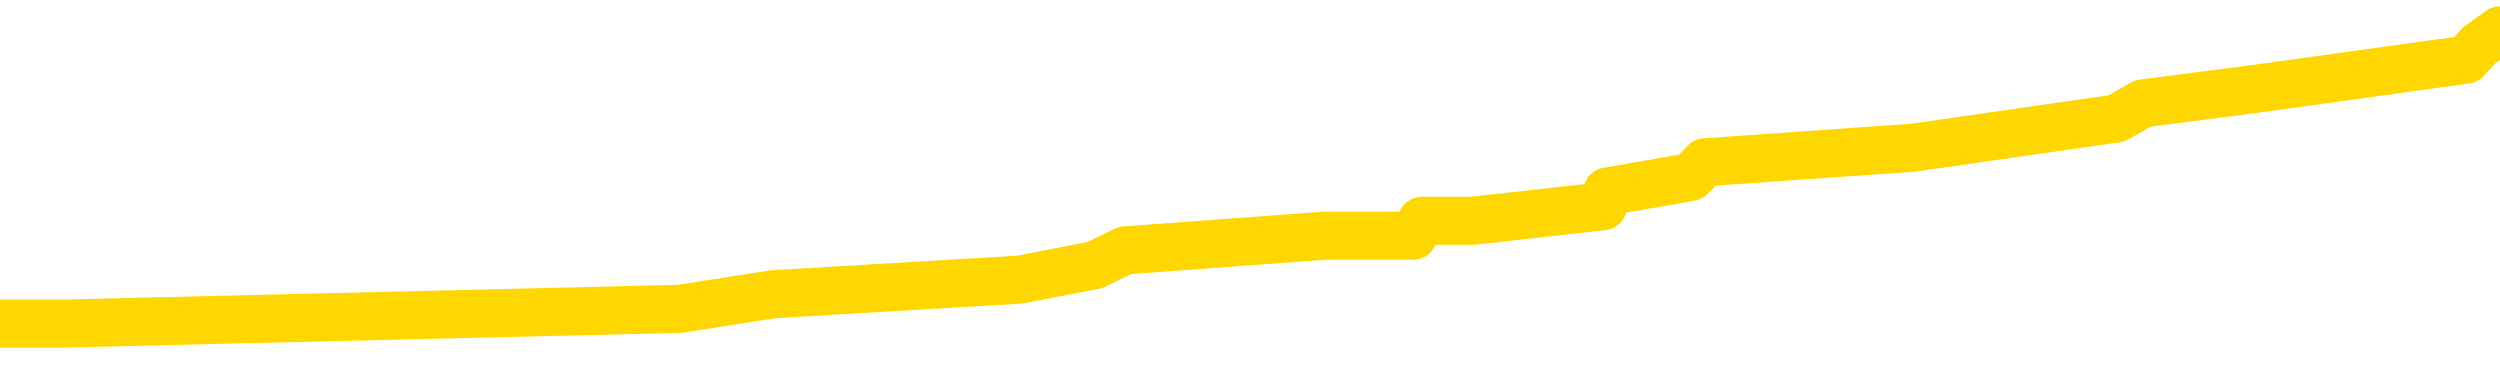 <svg xmlns="http://www.w3.org/2000/svg" version="1.1" viewBox="0 0 6500 1000">
	<path fill="none" stroke="gold" stroke-width="125" stroke-linecap="round" stroke-linejoin="round" d="M0 84600  L-673888 84600 L-673704 84562 L-673214 84486 L-672921 84448 L-672609 84372 L-672375 84333 L-672321 84257 L-672262 84181 L-672109 84143 L-672069 84067 L-671936 84028 L-671643 83990 L-671103 83990 L-670492 83952 L-670444 83952 L-669804 83914 L-669771 83914 L-669246 83914 L-669113 83876 L-668723 83800 L-668395 83723 L-668277 83647 L-668066 83571 L-667349 83571 L-666779 83533 L-666672 83533 L-666497 83495 L-666276 83418 L-665875 83380 L-665849 83304 L-664921 83228 L-664833 83152 L-664751 83075 L-664681 82999 L-664384 82961 L-664232 82885 L-662342 82923 L-662241 82923 L-661979 82923 L-661685 82961 L-661543 82885 L-661295 82885 L-661259 82847 L-661101 82808 L-660637 82732 L-660384 82694 L-660172 82618 L-659921 82580 L-659572 82542 L-658644 82465 L-658551 82389 L-658140 82351 L-656969 82275 L-655780 82237 L-655688 82160 L-655660 82084 L-655394 82008 L-655095 81932 L-654967 81855 L-654929 81779 L-654115 81779 L-653731 81817 L-652670 81855 L-652609 81855 L-652344 82618 L-651872 83342 L-651680 84067 L-651416 84791 L-651080 84753 L-650944 84715 L-650488 84677 L-649745 84638 L-649728 84600 L-649562 84524 L-649494 84524 L-648978 84486 L-647950 84486 L-647753 84448 L-647265 84410 L-646903 84372 L-646494 84372 L-646108 84410 L-644405 84410 L-644307 84410 L-644235 84410 L-644174 84410 L-643989 84372 L-643653 84372 L-643012 84333 L-642935 84295 L-642874 84295 L-642688 84257 L-642608 84257 L-642431 84219 L-642412 84181 L-642182 84181 L-641794 84143 L-640905 84143 L-640866 84105 L-640778 84067 L-640750 83990 L-639742 83952 L-639592 83876 L-639568 83838 L-639435 83800 L-639395 83762 L-638137 83723 L-638079 83723 L-637540 83685 L-637487 83685 L-637440 83685 L-637045 83647 L-636906 83609 L-636706 83571 L-636559 83571 L-636395 83571 L-636118 83609 L-635759 83609 L-635207 83571 L-634562 83533 L-634303 83457 L-634149 83418 L-633748 83380 L-633708 83342 L-633588 83304 L-633526 83342 L-633512 83342 L-633418 83342 L-633125 83304 L-632974 83152 L-632643 83075 L-632565 82999 L-632489 82961 L-632263 82847 L-632196 82770 L-631969 82694 L-631916 82618 L-631752 82580 L-630746 82542 L-630562 82504 L-630011 82465 L-629618 82389 L-629221 82351 L-628371 82275 L-628292 82237 L-627714 82199 L-627272 82199 L-627031 82160 L-626874 82160 L-626473 82084 L-626453 82084 L-626008 82046 L-625602 82008 L-625466 81932 L-625291 81855 L-625155 81779 L-624905 81703 L-623905 81665 L-623823 81627 L-623687 81589 L-623649 81550 L-622759 81512 L-622543 81474 L-622100 81436 L-621982 81398 L-621926 81360 L-621249 81360 L-621149 81322 L-621120 81322 L-619778 81284 L-619372 81245 L-619333 81207 L-618405 81169 L-618307 81131 L-618174 81093 L-617769 81055 L-617743 81017 L-617650 80979 L-617434 80940 L-617023 80864 L-615869 80788 L-615577 80712 L-615549 80635 L-614941 80597 L-614691 80521 L-614671 80483 L-613742 80445 L-613690 80369 L-613568 80330 L-613550 80254 L-613394 80216 L-613219 80140 L-613083 80102 L-613026 80064 L-612918 80025 L-612833 79987 L-612600 79949 L-612525 79911 L-612216 79873 L-612099 79835 L-611929 79797 L-611837 79759 L-611735 79759 L-611712 79720 L-611635 79720 L-611537 79644 L-611170 79606 L-611065 79568 L-610562 79530 L-610110 79492 L-610072 79454 L-610048 79415 L-610007 79377 L-609878 79339 L-609777 79301 L-609336 79263 L-609054 79225 L-608461 79187 L-608331 79149 L-608056 79072 L-607904 79034 L-607751 78996 L-607665 78920 L-607587 78882 L-607402 78844 L-607351 78844 L-607323 78805 L-607244 78767 L-607221 78729 L-606937 78653 L-606334 78577 L-605338 78539 L-605040 78500 L-604306 78462 L-604062 78424 L-603972 78386 L-603395 78348 L-602696 78310 L-601944 78272 L-601626 78234 L-601243 78157 L-601166 78119 L-600531 78081 L-600346 78043 L-600258 78043 L-600128 78043 L-599816 78005 L-599766 77967 L-599624 77929 L-599603 77890 L-598635 77852 L-598089 77814 L-597611 77814 L-597550 77814 L-597226 77814 L-597205 77776 L-597142 77776 L-596932 77738 L-596856 77700 L-596801 77662 L-596778 77624 L-596739 77585 L-596723 77547 L-595966 77509 L-595950 77471 L-595150 77433 L-594998 77395 L-594093 77357 L-593586 77319 L-593357 77242 L-593316 77242 L-593201 77204 L-593024 77166 L-592270 77204 L-592135 77166 L-591971 77128 L-591653 77090 L-591477 77014 L-590455 76937 L-590431 76861 L-590180 76823 L-589967 76747 L-589333 76709 L-589095 76632 L-589063 76556 L-588885 76480 L-588804 76404 L-588715 76365 L-588650 76289 L-588210 76213 L-588186 76175 L-587645 76137 L-587390 76099 L-586895 76060 L-586018 76022 L-585981 75984 L-585928 75946 L-585887 75908 L-585770 75870 L-585493 75832 L-585286 75756 L-585089 75679 L-585066 75603 L-585016 75527 L-584976 75489 L-584898 75451 L-584301 75374 L-584241 75336 L-584137 75298 L-583983 75260 L-583351 75222 L-582670 75184 L-582368 75107 L-582021 75069 L-581823 75031 L-581775 74955 L-581455 74917 L-580827 74879 L-580680 74841 L-580644 74802 L-580586 74764 L-580510 74688 L-580268 74688 L-580180 74650 L-580086 74612 L-579792 74574 L-579658 74536 L-579598 74497 L-579561 74421 L-579289 74421 L-578283 74383 L-578107 74345 L-578056 74345 L-577764 74307 L-577571 74231 L-577238 74192 L-576732 74154 L-576169 74078 L-576155 74002 L-576138 73964 L-576038 73887 L-575923 73811 L-575884 73735 L-575846 73697 L-575781 73697 L-575753 73659 L-575614 73697 L-575321 73697 L-575271 73697 L-575166 73697 L-574901 73659 L-574436 73621 L-574292 73621 L-574237 73544 L-574180 73506 L-573989 73468 L-573624 73430 L-573409 73430 L-573215 73430 L-573157 73430 L-573098 73354 L-572944 73316 L-572674 73277 L-572244 73468 L-572229 73468 L-572152 73430 L-572087 73392 L-571958 73125 L-571935 73087 L-571651 73049 L-571603 73011 L-571548 72972 L-571086 72934 L-571047 72934 L-571006 72896 L-570816 72858 L-570336 72820 L-569849 72782 L-569832 72744 L-569794 72706 L-569538 72667 L-569460 72591 L-569230 72553 L-569214 72477 L-568920 72401 L-568478 72362 L-568031 72324 L-567526 72286 L-567372 72248 L-567086 72210 L-567046 72134 L-566715 72096 L-566493 72057 L-565976 71981 L-565900 71943 L-565652 71867 L-565458 71791 L-565398 71752 L-564621 71714 L-564547 71714 L-564317 71676 L-564300 71676 L-564238 71638 L-564043 71600 L-563578 71600 L-563555 71562 L-563425 71562 L-562125 71562 L-562108 71562 L-562031 71524 L-561937 71524 L-561720 71524 L-561568 71486 L-561390 71524 L-561335 71562 L-561049 71600 L-561009 71600 L-560639 71600 L-560199 71600 L-560016 71600 L-559695 71562 L-559400 71562 L-558954 71486 L-558882 71447 L-558420 71371 L-557982 71333 L-557800 71295 L-556346 71219 L-556214 71181 L-555757 71104 L-555531 71066 L-555144 70990 L-554628 70914 L-553674 70837 L-552879 70761 L-552205 70723 L-551779 70647 L-551468 70609 L-551238 70494 L-550555 70380 L-550542 70266 L-550332 70113 L-550310 70075 L-550136 69999 L-549186 69961 L-548917 69884 L-548102 69846 L-547792 69770 L-547754 69732 L-547697 69656 L-547080 69617 L-546442 69541 L-544816 69503 L-544142 69465 L-543500 69465 L-543423 69465 L-543366 69465 L-543330 69465 L-543302 69427 L-543190 69351 L-543172 69313 L-543150 69274 L-542996 69236 L-542943 69160 L-542865 69122 L-542745 69084 L-542648 69046 L-542530 69008 L-542261 68931 L-541991 68893 L-541974 68817 L-541774 68779 L-541627 68703 L-541400 68664 L-541266 68626 L-540957 68588 L-540897 68550 L-540544 68474 L-540196 68436 L-540095 68398 L-540030 68321 L-539971 68283 L-539586 68207 L-539205 68169 L-539101 68131 L-538841 68093 L-538570 68016 L-538410 67978 L-538378 67940 L-538316 67902 L-538175 67864 L-537991 67826 L-537946 67788 L-537658 67788 L-537642 67749 L-537409 67749 L-537348 67711 L-537310 67711 L-536730 67673 L-536596 67635 L-536573 67483 L-536554 67216 L-536537 66911 L-536521 66606 L-536497 66301 L-536480 66072 L-536459 65805 L-536443 65538 L-536419 65386 L-536403 65233 L-536381 65119 L-536364 65043 L-536315 64928 L-536243 64814 L-536208 64623 L-536185 64471 L-536149 64318 L-536108 64166 L-536071 64089 L-536055 63937 L-536031 63823 L-535993 63746 L-535977 63632 L-535953 63556 L-535936 63479 L-535917 63403 L-535901 63327 L-535872 63213 L-535846 63098 L-535801 63060 L-535784 62984 L-535742 62946 L-535694 62869 L-535624 62793 L-535608 62717 L-535592 62641 L-535530 62603 L-535491 62565 L-535452 62526 L-535285 62488 L-535221 62450 L-535204 62412 L-535160 62336 L-535102 62298 L-534889 62260 L-534856 62221 L-534813 62183 L-534735 62145 L-534198 62107 L-534120 62069 L-534016 61993 L-533927 61955 L-533751 61916 L-533400 61878 L-533244 61840 L-532806 61802 L-532650 61764 L-532520 61726 L-531816 61650 L-531615 61611 L-530654 61535 L-530172 61497 L-530073 61497 L-529980 61459 L-529735 61421 L-529662 61383 L-529219 61306 L-529123 61268 L-529108 61230 L-529092 61192 L-529067 61154 L-528602 61116 L-528385 61078 L-528245 61040 L-527951 61001 L-527863 60963 L-527821 60925 L-527791 60887 L-527619 60849 L-527560 60811 L-527484 60773 L-527403 60735 L-527333 60735 L-527024 60696 L-526939 60658 L-526725 60620 L-526690 60582 L-526007 60544 L-525908 60506 L-525703 60468 L-525656 60430 L-525378 60391 L-525316 60353 L-525299 60277 L-525221 60239 L-524913 60163 L-524888 60125 L-524834 60048 L-524812 60010 L-524689 59972 L-524553 59896 L-524309 59858 L-524183 59858 L-523537 59820 L-523521 59820 L-523496 59820 L-523316 59743 L-523240 59705 L-523148 59667 L-522720 59629 L-522304 59591 L-521911 59515 L-521832 59476 L-521814 59438 L-521450 59400 L-521214 59362 L-520986 59324 L-520672 59286 L-520595 59248 L-520514 59171 L-520336 59095 L-520320 59057 L-520055 58981 L-519975 58943 L-519745 58905 L-519518 58866 L-519203 58866 L-519028 58828 L-518666 58828 L-518275 58790 L-518205 58714 L-518142 58676 L-518001 58600 L-517949 58561 L-517848 58485 L-517346 58447 L-517149 58409 L-516902 58371 L-516717 58333 L-516417 58295 L-516341 58256 L-516175 58180 L-515290 58142 L-515262 58066 L-515139 57990 L-514560 57951 L-514482 57913 L-513769 57913 L-513457 57913 L-513244 57913 L-513227 57913 L-512841 57913 L-512316 57837 L-511869 57799 L-511540 57761 L-511387 57723 L-511061 57723 L-510883 57685 L-510801 57685 L-510595 57608 L-510420 57570 L-509491 57532 L-508601 57494 L-508562 57456 L-508334 57456 L-507955 57418 L-507167 57380 L-506933 57341 L-506857 57303 L-506500 57265 L-505928 57189 L-505661 57151 L-505274 57113 L-505171 57113 L-505001 57113 L-504382 57113 L-504171 57113 L-503863 57113 L-503810 57075 L-503683 57036 L-503630 56998 L-503510 56960 L-503174 56884 L-502215 56846 L-502084 56770 L-501882 56731 L-501251 56693 L-500939 56655 L-500525 56617 L-500498 56579 L-500353 56541 L-499932 56503 L-498600 56503 L-498553 56465 L-498424 56388 L-498408 56350 L-497830 56274 L-497624 56236 L-497594 56198 L-497553 56160 L-497496 56121 L-497458 56083 L-497380 56045 L-497237 56007 L-496783 55969 L-496665 55931 L-496379 55893 L-496007 55855 L-495911 55817 L-495584 55778 L-495229 55740 L-495059 55702 L-495012 55664 L-494903 55626 L-494814 55588 L-494786 55550 L-494710 55473 L-494406 55435 L-494373 55359 L-494301 55321 L-493933 55283 L-493597 55245 L-493517 55245 L-493297 55207 L-493125 55168 L-493098 55130 L-492601 55092 L-492052 55016 L-491171 54978 L-491073 54902 L-490996 54863 L-490721 54825 L-490474 54749 L-490400 54711 L-490338 54635 L-490219 54597 L-490177 54558 L-490067 54520 L-489990 54444 L-489289 54406 L-489044 54368 L-489004 54330 L-488848 54292 L-488249 54292 L-488022 54292 L-487930 54292 L-487455 54292 L-486857 54215 L-486337 54177 L-486316 54139 L-486171 54101 L-485851 54101 L-485309 54101 L-485077 54101 L-484907 54101 L-484420 54063 L-484193 54025 L-484108 53987 L-483762 53948 L-483436 53948 L-482913 53910 L-482585 53872 L-481985 53834 L-481787 53758 L-481735 53720 L-481695 53682 L-481413 53643 L-480729 53567 L-480419 53529 L-480394 53453 L-480203 53415 L-479980 53377 L-479894 53338 L-479230 53262 L-479206 53224 L-478984 53148 L-478654 53110 L-478302 53033 L-478097 52995 L-477865 52919 L-477607 52881 L-477417 52805 L-477370 52767 L-477143 52728 L-477108 52690 L-476952 52652 L-476737 52614 L-476564 52576 L-476473 52538 L-476196 52500 L-475952 52462 L-475637 52423 L-475211 52423 L-475173 52423 L-474690 52423 L-474457 52423 L-474245 52385 L-474019 52347 L-473469 52347 L-473222 52309 L-472388 52309 L-472332 52271 L-472310 52233 L-472152 52195 L-471691 52157 L-471650 52118 L-471310 52042 L-471177 52004 L-470954 51966 L-470382 51928 L-469910 51890 L-469715 51852 L-469523 51813 L-469333 51775 L-469231 51737 L-468863 51699 L-468817 51661 L-468735 51623 L-467442 51585 L-467393 51547 L-467125 51547 L-466980 51547 L-466429 51547 L-466312 51508 L-466231 51470 L-465871 51432 L-465648 51394 L-465366 51356 L-465037 51280 L-464529 51242 L-464417 51203 L-464338 51165 L-464173 51127 L-463879 51127 L-463410 51127 L-463214 51165 L-463163 51165 L-462514 51127 L-462392 51089 L-461938 51089 L-461902 51051 L-461433 51013 L-461323 50975 L-461307 50937 L-461090 50937 L-460910 50898 L-460378 50898 L-459348 50898 L-459149 50860 L-458691 50822 L-457742 50746 L-457643 50708 L-457290 50632 L-457229 50593 L-457215 50555 L-457179 50517 L-456810 50479 L-456690 50441 L-456448 50403 L-456284 50365 L-456097 50327 L-455976 50288 L-454905 50212 L-454047 50174 L-453835 50098 L-453738 50060 L-453563 49983 L-453230 49945 L-453158 49907 L-453101 49869 L-452925 49869 L-452536 49831 L-452301 49793 L-452190 49755 L-452073 49717 L-451092 49678 L-451066 49640 L-450472 49564 L-450440 49564 L-450291 49526 L-450007 49488 L-449095 49488 L-448149 49488 L-447996 49450 L-447893 49450 L-447762 49412 L-447619 49373 L-447592 49335 L-447478 49297 L-447260 49259 L-446578 49221 L-446449 49183 L-446146 49145 L-445906 49069 L-445573 49030 L-444934 48992 L-444592 48916 L-444530 48878 L-444374 48878 L-443453 48878 L-442982 48878 L-442939 48878 L-442926 48840 L-442885 48802 L-442863 48764 L-442836 48725 L-442692 48687 L-442269 48649 L-441934 48649 L-441743 48611 L-441314 48611 L-441127 48573 L-440738 48497 L-440203 48459 L-439831 48420 L-439809 48420 L-439559 48382 L-439441 48344 L-439365 48306 L-439229 48268 L-439190 48230 L-439110 48192 L-438716 48154 L-438220 48115 L-438108 48039 L-437935 48001 L-437627 47963 L-437179 47925 L-436856 47887 L-436714 47810 L-436287 47734 L-436133 47658 L-436078 47582 L-435264 47544 L-435245 47505 L-434873 47467 L-434816 47467 L-433687 47429 L-433619 47429 L-433061 47391 L-432866 47353 L-432729 47315 L-432496 47277 L-432149 47239 L-432114 47162 L-432079 47124 L-432011 47048 L-431662 47010 L-431490 46972 L-431005 46934 L-430989 46895 L-430664 46857 L-430506 46819 L-429365 46743 L-429341 46705 L-429149 46629 L-428955 46590 L-428705 46552 L-428688 46514 L-427668 46476 L-427370 46438 L-427295 46400 L-427158 46324 L-426983 46285 L-426406 46209 L-426190 46171 L-426127 46133 L-425996 46095 L-425959 46019 L-425436 45980 L-425298 61001 L-425283 61001 L-425261 61001 L-425240 61001 L-425013 45942 L-424237 45942 L-424196 45942 L-423828 45942 L-423750 45904 L-423698 45866 L-423024 45828 L-422282 45790 L-421857 45790 L-421410 45752 L-420348 45714 L-420036 45637 L-419626 45637 L-419554 45599 L-419030 45599 L-418935 45599 L-418917 45599 L-418473 45561 L-418287 45485 L-417507 45409 L-416834 45370 L-416422 45256 L-416190 45180 L-416050 45142 L-415968 45065 L-415948 45027 L-415872 45027 L-415744 44989 L-415427 45027 L-415203 45027 L-414878 44989 L-414816 44989 L-414445 44989 L-414412 44989 L-414204 44989 L-413536 44989 L-413459 44989 L-413301 44913 L-413190 44913 L-412864 44875 L-412709 44837 L-412368 44837 L-412311 44760 L-411973 44684 L-411769 44646 L-411716 44570 L-410340 44532 L-410210 44494 L-409777 44455 L-409456 44417 L-408629 44341 L-408505 44303 L-407774 44227 L-407618 44150 L-407578 44112 L-407524 44074 L-407501 44036 L-407387 43998 L-407090 43960 L-406801 43922 L-406746 43884 L-406626 43845 L-406595 43807 L-406496 43769 L-406052 43769 L-405900 43731 L-405065 43731 L-404523 43693 L-404188 43693 L-404172 43655 L-404097 43617 L-403981 43579 L-403786 43540 L-403522 43502 L-402687 43464 L-402591 43426 L-402069 43388 L-402028 43350 L-401928 43312 L-401100 43312 L-400965 43274 L-400626 43274 L-400072 43235 L-399693 43197 L-399530 43159 L-399220 43121 L-398407 43083 L-398101 43045 L-397833 43045 L-397511 43045 L-397190 43083 L-396915 43083 L-396086 43007 L-395991 42969 L-395898 42854 L-395794 42740 L-395407 42626 L-394927 42549 L-394911 42511 L-394792 42473 L-394424 42397 L-394329 42359 L-393495 42282 L-393418 42244 L-393119 42206 L-393028 42168 L-392621 42092 L-392511 42016 L-391811 41977 L-391338 41939 L-391278 41901 L-391059 41825 L-390785 41787 L-390672 41749 L-389645 41711 L-389259 41672 L-389239 41634 L-388906 41596 L-388661 41558 L-388228 41520 L-388118 41482 L-388000 41444 L-387548 41367 L-386958 41329 L-386621 41291 L-384729 41253 L-384615 41177 L-384403 41139 L-383085 41101 L-382978 32523 L-382912 24059 L-382876 16243 L-382814 16243 L-382315 24745 L-381640 33133 L-381618 40872 L-381347 40796 L-380379 40796 L-379690 40757 L-379528 40719 L-378987 40681 L-378897 40643 L-377878 40605 L-376930 40529 L-376565 40567 L-376462 40605 L-375874 40605 L-375814 40605 L-375714 40567 L-375274 40491 L-375166 40452 L-374725 40414 L-373725 40300 L-373468 40186 L-373365 40071 L-373235 39995 L-372869 39919 L-372288 39842 L-372257 39804 L-371941 39766 L-369958 39728 L-369843 39690 L-369775 39690 L-369416 39652 L-367798 39614 L-367620 39614 L-367476 39614 L-366653 39652 L-366600 39690 L-366546 39690 L-366112 39690 L-365131 39728 L-365058 39728 L-363973 39690 L-363760 39690 L-363044 39614 L-362655 39576 L-362437 39499 L-362117 39423 L-361623 39347 L-361495 39309 L-361267 39232 L-361034 39156 L-360975 39118 L-360686 39080 L-360413 39004 L-359384 38966 L-357719 38927 L-357299 38889 L-357162 38851 L-357006 38851 L-356701 38813 L-356473 38737 L-356314 38699 L-356155 38622 L-355986 38546 L-355938 38508 L-355885 38470 L-355863 38470 L-355477 38432 L-355227 38432 L-354957 38432 L-354796 38432 L-354706 38432 L-353048 38432 L-352883 38470 L-352503 38432 L-352043 38432 L-351433 38356 L-350340 38317 L-349909 38279 L-349877 38241 L-349815 38203 L-349798 38165 L-348094 38127 L-348052 38089 L-347586 38051 L-347399 38012 L-347366 37936 L-346771 37898 L-346721 37860 L-346399 37822 L-346348 37784 L-346138 37746 L-346120 37707 L-345853 37631 L-345800 37593 L-345331 37555 L-344821 37479 L-344743 37479 L-344448 37441 L-344432 37402 L-344393 37364 L-344322 37326 L-344165 37288 L-343219 37288 L-343162 37288 L-342642 37288 L-342449 37250 L-342348 37250 L-342122 37212 L-341612 37212 L-341224 38241 L-341155 38241 L-340807 38203 L-340450 38165 L-339321 37059 L-339269 36983 L-339043 36945 L-339009 36907 L-338884 36831 L-338786 36831 L-338521 36831 L-337781 36869 L-337202 36869 L-336909 36869 L-336203 36869 L-336024 36831 L-336001 36831 L-335365 36792 L-335054 36754 L-334657 36754 L-334628 36716 L-334607 36678 L-334453 36640 L-333768 36640 L-333751 36640 L-333411 36640 L-333139 36602 L-333101 36564 L-333045 36487 L-333023 36449 L-332951 36411 L-332619 36373 L-332513 36335 L-332485 36259 L-332287 36221 L-332134 36182 L-331266 36144 L-330703 36068 L-330687 36068 L-330586 36030 L-330484 36068 L-330337 36068 L-330259 36068 L-330221 36030 L-330166 35992 L-330092 35954 L-329947 35916 L-329466 35916 L-329061 35878 L-328195 35916 L-328175 35916 L-327917 35916 L-327841 35916 L-327811 35878 L-327801 35801 L-327784 35763 L-327491 35725 L-327451 35687 L-327380 35649 L-327306 35611 L-327101 35573 L-326941 35458 L-326640 35344 L-326562 35191 L-326545 35077 L-326329 35001 L-326098 35001 L-325988 35039 L-325618 35077 L-325460 35077 L-325228 35077 L-325060 35077 L-324915 35039 L-324783 35001 L-323507 34924 L-323103 34848 L-323043 34810 L-322926 34734 L-322501 34696 L-322485 34619 L-322423 34581 L-322150 34505 L-322037 34467 L-321755 34391 L-321478 34353 L-321053 34276 L-321030 34238 L-320952 34200 L-320827 34162 L-320240 34124 L-319849 34086 L-319513 34048 L-318924 34009 L-318822 34009 L-318652 33971 L-318515 33971 L-317688 33933 L-316502 33895 L-316466 33857 L-316411 33857 L-316190 33819 L-315985 33819 L-315831 33819 L-315574 33781 L-315497 33743 L-314955 33704 L-314918 33666 L-314669 33628 L-314282 33590 L-313456 33552 L-313098 33514 L-312788 33514 L-312530 33476 L-312306 33438 L-311900 33399 L-311783 33361 L-311600 33323 L-311547 33323 L-311358 33285 L-311187 33247 L-311159 33209 L-310878 33171 L-310568 33133 L-310430 33094 L-310120 33056 L-309926 33056 L-309911 33018 L-309191 33018 L-309058 32942 L-308760 32904 L-308670 32866 L-308069 32866 L-308031 32828 L-307952 32789 L-307332 32751 L-307180 32675 L-307140 32637 L-306829 32599 L-306637 32561 L-306444 32484 L-306389 32408 L-306080 32370 L-306028 32332 L-305973 32370 L-305948 32370 L-305823 32370 L-305012 32332 L-304936 32294 L-304395 32256 L-304126 32218 L-303467 32179 L-302559 32141 L-302318 32103 L-301786 32065 L-301568 32027 L-300461 32065 L-300411 32065 L-299635 32065 L-299087 32027 L-298976 31989 L-298823 31913 L-298768 31874 L-298603 31836 L-298225 31798 L-297778 31760 L-297723 31722 L-297569 31684 L-296889 31646 L-296669 31608 L-296151 31569 L-295302 31493 L-295286 31455 L-293495 31417 L-292941 31379 L-292823 31341 L-291818 31303 L-291781 31264 L-291548 31264 L-291456 31264 L-291416 31264 L-291084 31226 L-290732 31188 L-290467 31112 L-290180 31074 L-289869 30998 L-289615 30921 L-289521 30883 L-289031 30845 L-288824 30807 L-288258 30769 L-288144 30807 L-287793 30769 L-287741 30769 L-287701 30769 L-287098 30693 L-286364 30616 L-285783 30540 L-285547 30464 L-285007 30349 L-284854 30273 L-284353 30235 L-284143 30159 L-284120 30159 L-284061 30121 L-283098 30121 L-282921 30083 L-282479 30044 L-282455 29968 L-282300 29930 L-282218 29930 L-282068 29968 L-281421 29968 L-281371 29930 L-280251 29892 L-279267 29854 L-279206 29816 L-278485 29778 L-277620 29739 L-277241 29701 L-277022 29701 L-276263 29663 L-276211 29625 L-275902 29549 L-275050 29549 L-274857 29511 L-274681 29473 L-274456 29473 L-274329 29434 L-274137 29434 L-273905 29396 L-273735 29434 L-273449 29396 L-273169 29396 L-273086 29358 L-272916 29320 L-272899 29244 L-272745 29206 L-272706 29168 L-271931 29130 L-271854 29130 L-271622 29053 L-271195 29015 L-270850 28977 L-270266 28939 L-269998 28939 L-269739 28939 L-269609 28863 L-269593 28825 L-269479 28786 L-269455 28748 L-269221 28710 L-269185 28672 L-267869 28672 L-267814 28634 L-267135 28558 L-266562 28558 L-266437 28558 L-266284 28558 L-266206 28558 L-265895 28481 L-265622 28443 L-265532 28367 L-265431 28367 L-264503 28329 L-264427 28329 L-264063 28329 L-264038 28291 L-264002 28253 L-263226 28176 L-263134 28138 L-262994 28100 L-262593 28062 L-262331 28062 L-262087 28100 L-261873 28062 L-261793 28062 L-261716 28062 L-261640 28062 L-261453 28100 L-261387 28100 L-261137 28100 L-261082 28062 L-260945 28024 L-260865 27948 L-260752 27910 L-260528 27871 L-260364 27833 L-260323 27795 L-260154 27757 L-259783 27719 L-259768 27681 L-259652 27643 L-258931 27605 L-258895 27566 L-258762 27566 L-258414 27528 L-258003 27528 L-257967 27528 L-257888 27490 L-257850 27452 L-257486 27414 L-257281 27376 L-257266 27338 L-256921 27300 L-256572 27300 L-256246 27300 L-256145 27261 L-255992 27261 L-255798 27223 L-255566 27223 L-255473 27223 L-255318 27223 L-255241 27223 L-255200 27185 L-255086 27147 L-255063 27109 L-254812 27109 L-254674 27033 L-254096 26918 L-253268 26842 L-252780 26766 L-252658 26728 L-252620 26690 L-252607 26651 L-252455 26575 L-252354 26499 L-252121 26461 L-251731 26385 L-251426 26346 L-251411 26308 L-251240 26270 L-251001 26194 L-250405 26194 L-249801 26156 L-249762 26156 L-249721 26156 L-249568 26118 L-249515 26080 L-249452 26041 L-249384 26003 L-249330 25927 L-249304 25889 L-249258 25851 L-249163 25775 L-249026 25736 L-248873 25698 L-248741 25660 L-248700 25660 L-248664 25622 L-248602 25584 L-248329 25508 L-248014 25470 L-247974 25393 L-247888 25355 L-247711 25317 L-247474 25279 L-247116 25241 L-247086 25203 L-246517 25165 L-246394 25126 L-246158 25088 L-246135 25088 L-245854 25050 L-245569 25050 L-245313 25050 L-244741 25012 L-244445 24974 L-244368 24936 L-243669 24898 L-243592 24860 L-243557 24821 L-243530 24783 L-243479 24707 L-243285 24669 L-243145 24593 L-243109 24555 L-243069 24516 L-242473 24478 L-242241 24440 L-241957 24707 L-241903 24936 L-241829 25203 L-241751 25431 L-241515 25355 L-241271 25317 L-241135 25279 L-241029 25241 L-240949 25203 L-240562 25126 L-240435 25088 L-240282 25050 L-240245 25012 L-240099 24974 L-239877 24936 L-239704 24898 L-239635 24860 L-238813 24783 L-238797 24783 L-238502 24745 L-237715 24707 L-237405 24707 L-237258 24669 L-237030 24631 L-236829 24555 L-235893 24516 L-235856 24478 L-235833 24440 L-235792 24364 L-235524 24326 L-234927 24288 L-234864 24250 L-234828 24211 L-234811 24173 L-234116 24173 L-233915 24173 L-233883 24173 L-233549 24173 L-233442 24135 L-232817 24059 L-232313 24021 L-232276 23945 L-231833 23945 L-231737 23906 L-231578 23906 L-231265 23906 L-231253 23906 L-230813 23945 L-230331 23983 L-230202 23983 L-229882 23983 L-229813 23945 L-229509 23945 L-229333 23906 L-229140 23868 L-228897 23792 L-228699 23716 L-228674 23640 L-228095 23601 L-228026 23563 L-227616 23525 L-227562 23487 L-227515 23449 L-227151 23411 L-227005 23373 L-226800 23335 L-226703 23335 L-226548 23296 L-226487 23258 L-226339 23182 L-226239 23144 L-225682 23144 L-225659 23220 L-225487 23258 L-224946 23296 L-224885 23296 L-224831 23220 L-224802 23144 L-224731 23106 L-224715 23030 L-224651 22991 L-224615 22915 L-224460 22877 L-224134 22839 L-223568 22801 L-223554 22763 L-223492 22686 L-223390 22610 L-223344 22610 L-223101 22572 L-222679 22572 L-222524 22572 L-220783 22496 L-220241 22458 L-219298 22420 L-218888 22382 L-218347 22305 L-218151 22267 L-217982 22229 L-217686 22191 L-217572 22153 L-217557 22153 L-217402 22115 L-217262 22077 L-217185 22000 L-217054 22000 L-216706 22000 L-216335 22038 L-215737 22038 L-215561 22038 L-215405 22000 L-215136 21962 L-214985 21962 L-214693 22077 L-214670 22153 L-214587 22229 L-214359 22305 L-213660 22267 L-213533 22229 L-213102 22191 L-213008 22153 L-211803 22153 L-211754 22115 L-211460 22115 L-211057 22077 L-210781 22000 L-210762 21962 L-210644 21924 L-210568 21886 L-210386 21848 L-209906 21810 L-209455 21733 L-209045 21695 L-209014 21657 L-208596 21619 L-208482 21619 L-208364 21619 L-208349 21619 L-208154 21581 L-208133 21505 L-207900 21467 L-207457 21428 L-207138 21352 L-206673 21352 L-206508 21314 L-206353 21276 L-206197 21276 L-205743 21276 L-205424 21276 L-205369 21314 L-204998 21314 L-204961 21352 L-204634 21352 L-204517 21314 L-204419 21276 L-204093 21200 L-203706 21162 L-203445 21123 L-203087 21047 L-202830 21009 L-200660 20971 L-200610 20933 L-200588 20895 L-200176 20895 L-200115 20895 L-200045 20933 L-199814 20933 L-199503 20895 L-199200 20818 L-199156 20780 L-198848 20742 L-198715 20704 L-198498 20666 L-197786 20628 L-197631 20628 L-197492 20590 L-197344 20590 L-197323 20590 L-197128 20552 L-197103 20513 L-197012 20475 L-196990 20437 L-196974 20399 L-196873 20361 L-195945 20323 L-195487 20323 L-194395 20247 L-193972 20247 L-193569 20208 L-193530 20170 L-193276 20132 L-192502 20056 L-192486 20018 L-192461 19980 L-192268 19942 L-191532 19903 L-191262 19865 L-191222 19827 L-190823 19751 L-190798 19713 L-190009 19675 L-189329 19637 L-187958 19598 L-187688 19560 L-187639 19522 L-187102 19446 L-187069 19408 L-186967 19332 L-186643 19293 L-186564 19255 L-186295 19255 L-185382 19217 L-185244 19217 L-184995 19141 L-184449 19141 L-184027 19103 L-183834 19065 L-183819 19065 L-183681 18988 L-183587 18950 L-183460 18912 L-183200 18874 L-183175 18798 L-183084 18760 L-182773 18722 L-182713 18683 L-182596 18683 L-182246 18683 L-181436 18683 L-181204 18607 L-180375 18607 L-180143 18531 L-179927 18493 L-179408 18493 L-178770 18455 L-178354 18417 L-178032 18378 L-177551 18340 L-177125 18340 L-177064 18302 L-176715 18302 L-176675 18264 L-176661 18226 L-176562 18150 L-176516 18150 L-176031 18112 L-175229 18112 L-174895 18112 L-173814 18073 L-173334 18035 L-173311 17997 L-173171 17959 L-172615 17921 L-171918 17883 L-171609 17845 L-171388 17807 L-171283 17768 L-171180 17692 L-170509 17654 L-170415 17616 L-170393 17616 L-170316 17578 L-170138 17578 L-169966 17578 L-169785 17540 L-169772 17502 L-169696 17463 L-169531 17425 L-169016 17387 L-169000 17349 L-168860 17349 L-168497 17311 L-168473 17311 L-168343 17273 L-168318 17235 L-167956 17197 L-167430 17120 L-167337 17082 L-167121 17006 L-167027 16968 L-167003 16930 L-166539 16892 L-166461 16892 L-166060 16853 L-165609 16853 L-164357 16815 L-164319 16777 L-163887 16739 L-163854 16701 L-163135 16663 L-162959 16625 L-162823 16587 L-162517 16548 L-162462 16510 L-162437 16434 L-162421 16358 L-162246 16320 L-162056 16282 L-161549 16282 L-161175 15977 L-160837 15634 L-160798 15329 L-160079 15062 L-159986 15024 L-159947 14985 L-159405 14985 L-159382 14947 L-158980 14909 L-158554 14871 L-158283 14871 L-158103 14833 L-157857 14757 L-157834 14719 L-157778 14642 L-157161 14604 L-156658 14566 L-156271 14566 L-155652 14604 L-155436 14604 L-155281 14642 L-153988 14566 L-153889 14528 L-153447 14452 L-153116 14414 L-152815 14337 L-152573 14299 L-151838 14223 L-151259 14185 L-150429 14147 L-150329 14109 L-149771 14070 L-149633 14032 L-147991 13994 L-147930 13994 L-147837 13994 L-146870 13994 L-146692 13956 L-146405 13956 L-146187 13956 L-146109 13918 L-145838 13918 L-145722 13880 L-145569 13842 L-145259 13804 L-145181 13765 L-145090 13765 L-145012 13727 L-144896 13727 L-144717 13689 L-144625 13651 L-144587 13613 L-144084 13613 L-143865 13575 L-143736 13575 L-143581 13537 L-143526 13499 L-143401 13499 L-143017 13460 L-142508 13422 L-142436 13384 L-141956 13346 L-141879 13308 L-141778 13308 L-141545 13270 L-141080 13270 L-140850 13270 L-140834 13270 L-140602 13270 L-140447 13270 L-140385 13270 L-140192 13232 L-139921 13155 L-139170 13117 L-138217 13117 L-138181 13079 L-137956 13079 L-137516 13079 L-137235 13003 L-136887 12965 L-135818 12927 L-134890 12927 L-134759 12927 L-134713 12927 L-134643 12889 L-134489 12889 L-134411 12812 L-134238 12736 L-133803 12660 L-133599 12622 L-133538 12545 L-132956 12507 L-132802 12431 L-132686 12393 L-132645 12355 L-132476 12317 L-132339 12279 L-132128 12202 L-132051 12164 L-132028 12126 L-131819 12050 L-131409 12012 L-131384 11974 L-131161 11935 L-131016 11897 L-130981 11859 L-130968 11821 L-130945 11783 L-130712 11745 L-130526 11707 L-130309 11669 L-130284 11630 L-129595 11592 L-129491 11554 L-129456 11516 L-129435 11478 L-129241 11440 L-129188 11402 L-129071 11325 L-128989 11325 L-128878 11287 L-128564 11249 L-128104 11211 L-127849 11173 L-127615 11097 L-127485 11059 L-127133 11020 L-127073 10982 L-126921 10944 L-126349 10868 L-126262 10830 L-126109 10754 L-125813 10677 L-125443 10601 L-125140 10525 L-125063 10487 L-124658 10449 L-124490 10449 L-124346 10449 L-123806 10449 L-123745 10449 L-123730 10372 L-123564 10334 L-123358 10296 L-123283 10296 L-123190 10258 L-122780 10220 L-122765 10182 L-122741 10182 L-122548 10144 L-122471 10487 L-122301 10830 L-122239 11135 L-122223 11478 L-121709 11440 L-121487 11402 L-120868 11325 L-120615 11287 L-120421 11249 L-120382 11211 L-120308 11211 L-120243 11211 L-119592 11211 L-119554 11249 L-119379 11249 L-119314 11249 L-118640 11249 L-118251 11173 L-117989 11135 L-117751 11097 L-117673 11020 L-117658 10944 L-117455 10906 L-117085 10830 L-116859 10792 L-116224 10754 L-116204 10754 L-115817 10715 L-115723 10715 L-115665 10677 L-115389 10639 L-115079 10639 L-115002 10601 L-114151 10639 L-113808 10830 L-113371 11059 L-112938 11249 L-112443 11440 L-112293 11402 L-112025 11440 L-110787 11478 L-110730 11554 L-108966 11592 L-108776 11554 L-107766 11516 L-107615 11478 L-107239 11554 L-106918 11630 L-106313 11707 L-106243 11783 L-106066 11745 L-105237 11707 L-105099 11669 L-104712 11630 L-104528 11592 L-104484 11554 L-104364 11516 L-104154 11478 L-103707 11402 L-103359 11364 L-103226 11325 L-102817 11287 L-102467 11287 L-102182 11249 L-101988 11211 L-101834 11211 L-101670 11173 L-101602 11135 L-101502 11135 L-101268 11097 L-101152 11097 L-101099 11059 L-100557 11059 L-100092 11020 L-98910 11020 L-98777 11020 L-98752 11020 L-98700 11020 L-98032 11020 L-96997 10944 L-96804 10906 L-96624 10868 L-96472 10868 L-96432 10830 L-96417 10830 L-96355 10792 L-96030 10754 L-94870 10715 L-94676 10677 L-94499 10639 L-93385 10601 L-92525 10563 L-92419 10563 L-91945 10525 L-91753 10525 L-89431 10487 L-89353 10449 L-89232 10372 L-89198 10334 L-89160 10258 L-89066 10144 L-88850 10067 L-88269 9991 L-87883 9953 L-87110 9915 L-87032 9877 L-86334 9877 L-85793 9877 L-85752 9839 L-85622 9839 L-85158 9800 L-85119 9762 L-84985 9724 L-84617 9686 L-84587 9648 L-84437 9648 L-84036 9610 L-82212 9648 L-81405 9610 L-80687 9610 L-80670 9610 L-80356 9534 L-79795 9495 L-79293 9457 L-78774 9419 L-78753 9381 L-77009 9343 L-76840 9305 L-76644 9267 L-75750 9229 L-75232 9152 L-75021 9114 L-74763 9076 L-74054 9038 L-73103 9000 L-72445 8962 L-72406 8886 L-72119 8847 L-72037 8809 L-71942 8809 L-71810 8771 L-71733 8771 L-70997 8771 L-70660 8733 L-70611 8771 L-70355 8771 L-70069 8733 L-69643 8733 L-69063 8695 L-68804 8695 L-68652 8657 L-68405 8657 L-68367 8657 L-67569 8619 L-67532 8581 L-67355 8581 L-66945 8504 L-66717 8504 L-66641 8504 L-66509 8504 L-66393 8466 L-66045 8428 L-65982 8390 L-65829 8352 L-65088 8314 L-64977 8276 L-64807 8237 L-64768 8199 L-64473 8199 L-64072 8199 L-63895 8199 L-63801 8199 L-63492 8161 L-62690 8123 L-62232 8047 L-61712 8009 L-61223 7971 L-60528 7932 L-59481 7894 L-59212 7894 L-59158 7856 L-58998 7856 L-58746 7856 L-58500 7818 L-58421 7780 L-58207 7704 L-57895 7666 L-57431 7589 L-57417 7551 L-57121 7551 L-57107 7513 L-56116 7475 L-55444 7437 L-55109 7361 L-54493 7361 L-54356 7322 L-53717 7284 L-53587 7246 L-52636 7170 L-52537 7094 L-51977 7056 L-51568 7056 L-51140 7056 L-51049 7017 L-50214 7017 L-49851 7017 L-49811 7056 L-49679 7094 L-49502 7094 L-49285 7094 L-49232 7056 L-49075 6979 L-48822 6941 L-47722 6903 L-47644 6865 L-47425 6827 L-47294 6751 L-47258 6712 L-47064 6674 L-46965 6636 L-46481 6598 L-46197 6560 L-46036 6522 L-45942 6446 L-45670 6407 L-45400 6369 L-45384 6217 L-45246 6102 L-45107 5988 L-44781 5836 L-44472 5759 L-44431 5721 L-44355 5645 L-44240 5607 L-43389 5531 L-43063 5492 L-42732 5454 L-42599 5454 L-42383 5454 L-42366 5454 L-41686 5454 L-41593 5378 L-41569 5340 L-41554 5264 L-41515 5226 L-41103 5149 L-40834 5111 L-40794 5073 L-40426 5073 L-40216 5035 L-39133 5035 L-39117 4997 L-39088 4959 L-39068 4959 L-38691 4882 L-38436 4844 L-38188 4768 L-38048 4692 L-37916 4654 L-37584 4616 L-37492 4577 L-37431 4539 L-36873 4501 L-36811 4463 L-36655 4425 L-36461 4387 L-36269 4349 L-36253 4311 L-36215 4272 L-36176 4234 L-35905 4196 L-35782 4158 L-35750 4120 L-35650 4120 L-35495 4120 L-35353 4120 L-35069 4082 L-34744 4082 L-34048 4044 L-34025 4044 L-33516 4044 L-32670 4044 L-32307 4006 L-32152 3967 L-31548 3967 L-31378 3967 L-31317 3967 L-31262 3929 L-30207 3891 L-30188 3891 L-29282 3891 L-29261 3891 L-29094 3853 L-28852 3853 L-28802 3815 L-28747 3739 L-28609 3701 L-28570 3662 L-27642 3624 L-27587 3624 L-27465 3624 L-27393 3624 L-27277 3624 L-27099 3662 L-26116 3624 L-25977 3624 L-25859 3548 L-25565 3472 L-25317 3434 L-25281 3396 L-25226 3434 L-25204 3434 L-25071 3434 L-24992 3434 L-24855 3396 L-24232 3396 L-24065 3357 L-23601 3357 L-23425 3281 L-23408 3243 L-23348 3205 L-23231 3167 L-22749 3129 L-22053 3091 L-21680 3052 L-21511 3014 L-20545 2976 L-20390 2938 L-20212 2938 L-20120 2900 L-19864 2900 L-19694 2900 L-19047 2862 L-19036 2862 L-18456 2824 L-18317 2824 L-18262 2747 L-17527 2709 L-17488 2671 L-17411 2671 L-16769 2633 L-15995 2633 L-15902 2595 L-15853 2595 L-15838 2557 L-15802 2557 L-15786 2481 L-15723 2443 L-15707 2404 L-15687 2404 L-15532 2366 L-15493 2328 L-15477 2290 L-15438 2252 L-15298 2214 L-15222 2176 L-14857 2138 L-14509 2099 L-13736 2061 L-13133 2023 L-12937 1985 L-12707 1985 L-12569 1947 L-11931 1947 L-11642 1909 L-11620 1909 L-11160 1871 L-10927 1871 L-10872 1833 L-10834 1794 L-10331 1756 L-9781 1718 L-8993 1680 L-7870 1680 L-6975 1642 L-6887 1642 L-6588 1604 L-6516 1566 L-6400 1528 L-5224 1489 L-4875 1451 L-4853 1413 L-4334 1375 L-4187 1337 L-4079 1299 L-3869 1261 L-3715 1223 L-3692 1184 L-3498 1146 L-3421 1108 L-3278 1070 L-2477 1032 L-2331 994 L-2051 956 L-1874 918 L-1564 879 L-752 841 L175 841 L1767 803 L2010 765 L2651 727 L2847 689 L2925 651 L3442 613 L3674 613 L3697 574 L3829 574 L4168 536 L4179 498 L4396 460 L4433 422 L4974 384 L5503 308 L5571 269 L5864 231 L6412 155 L6447 117 L6500 79" />
</svg>
